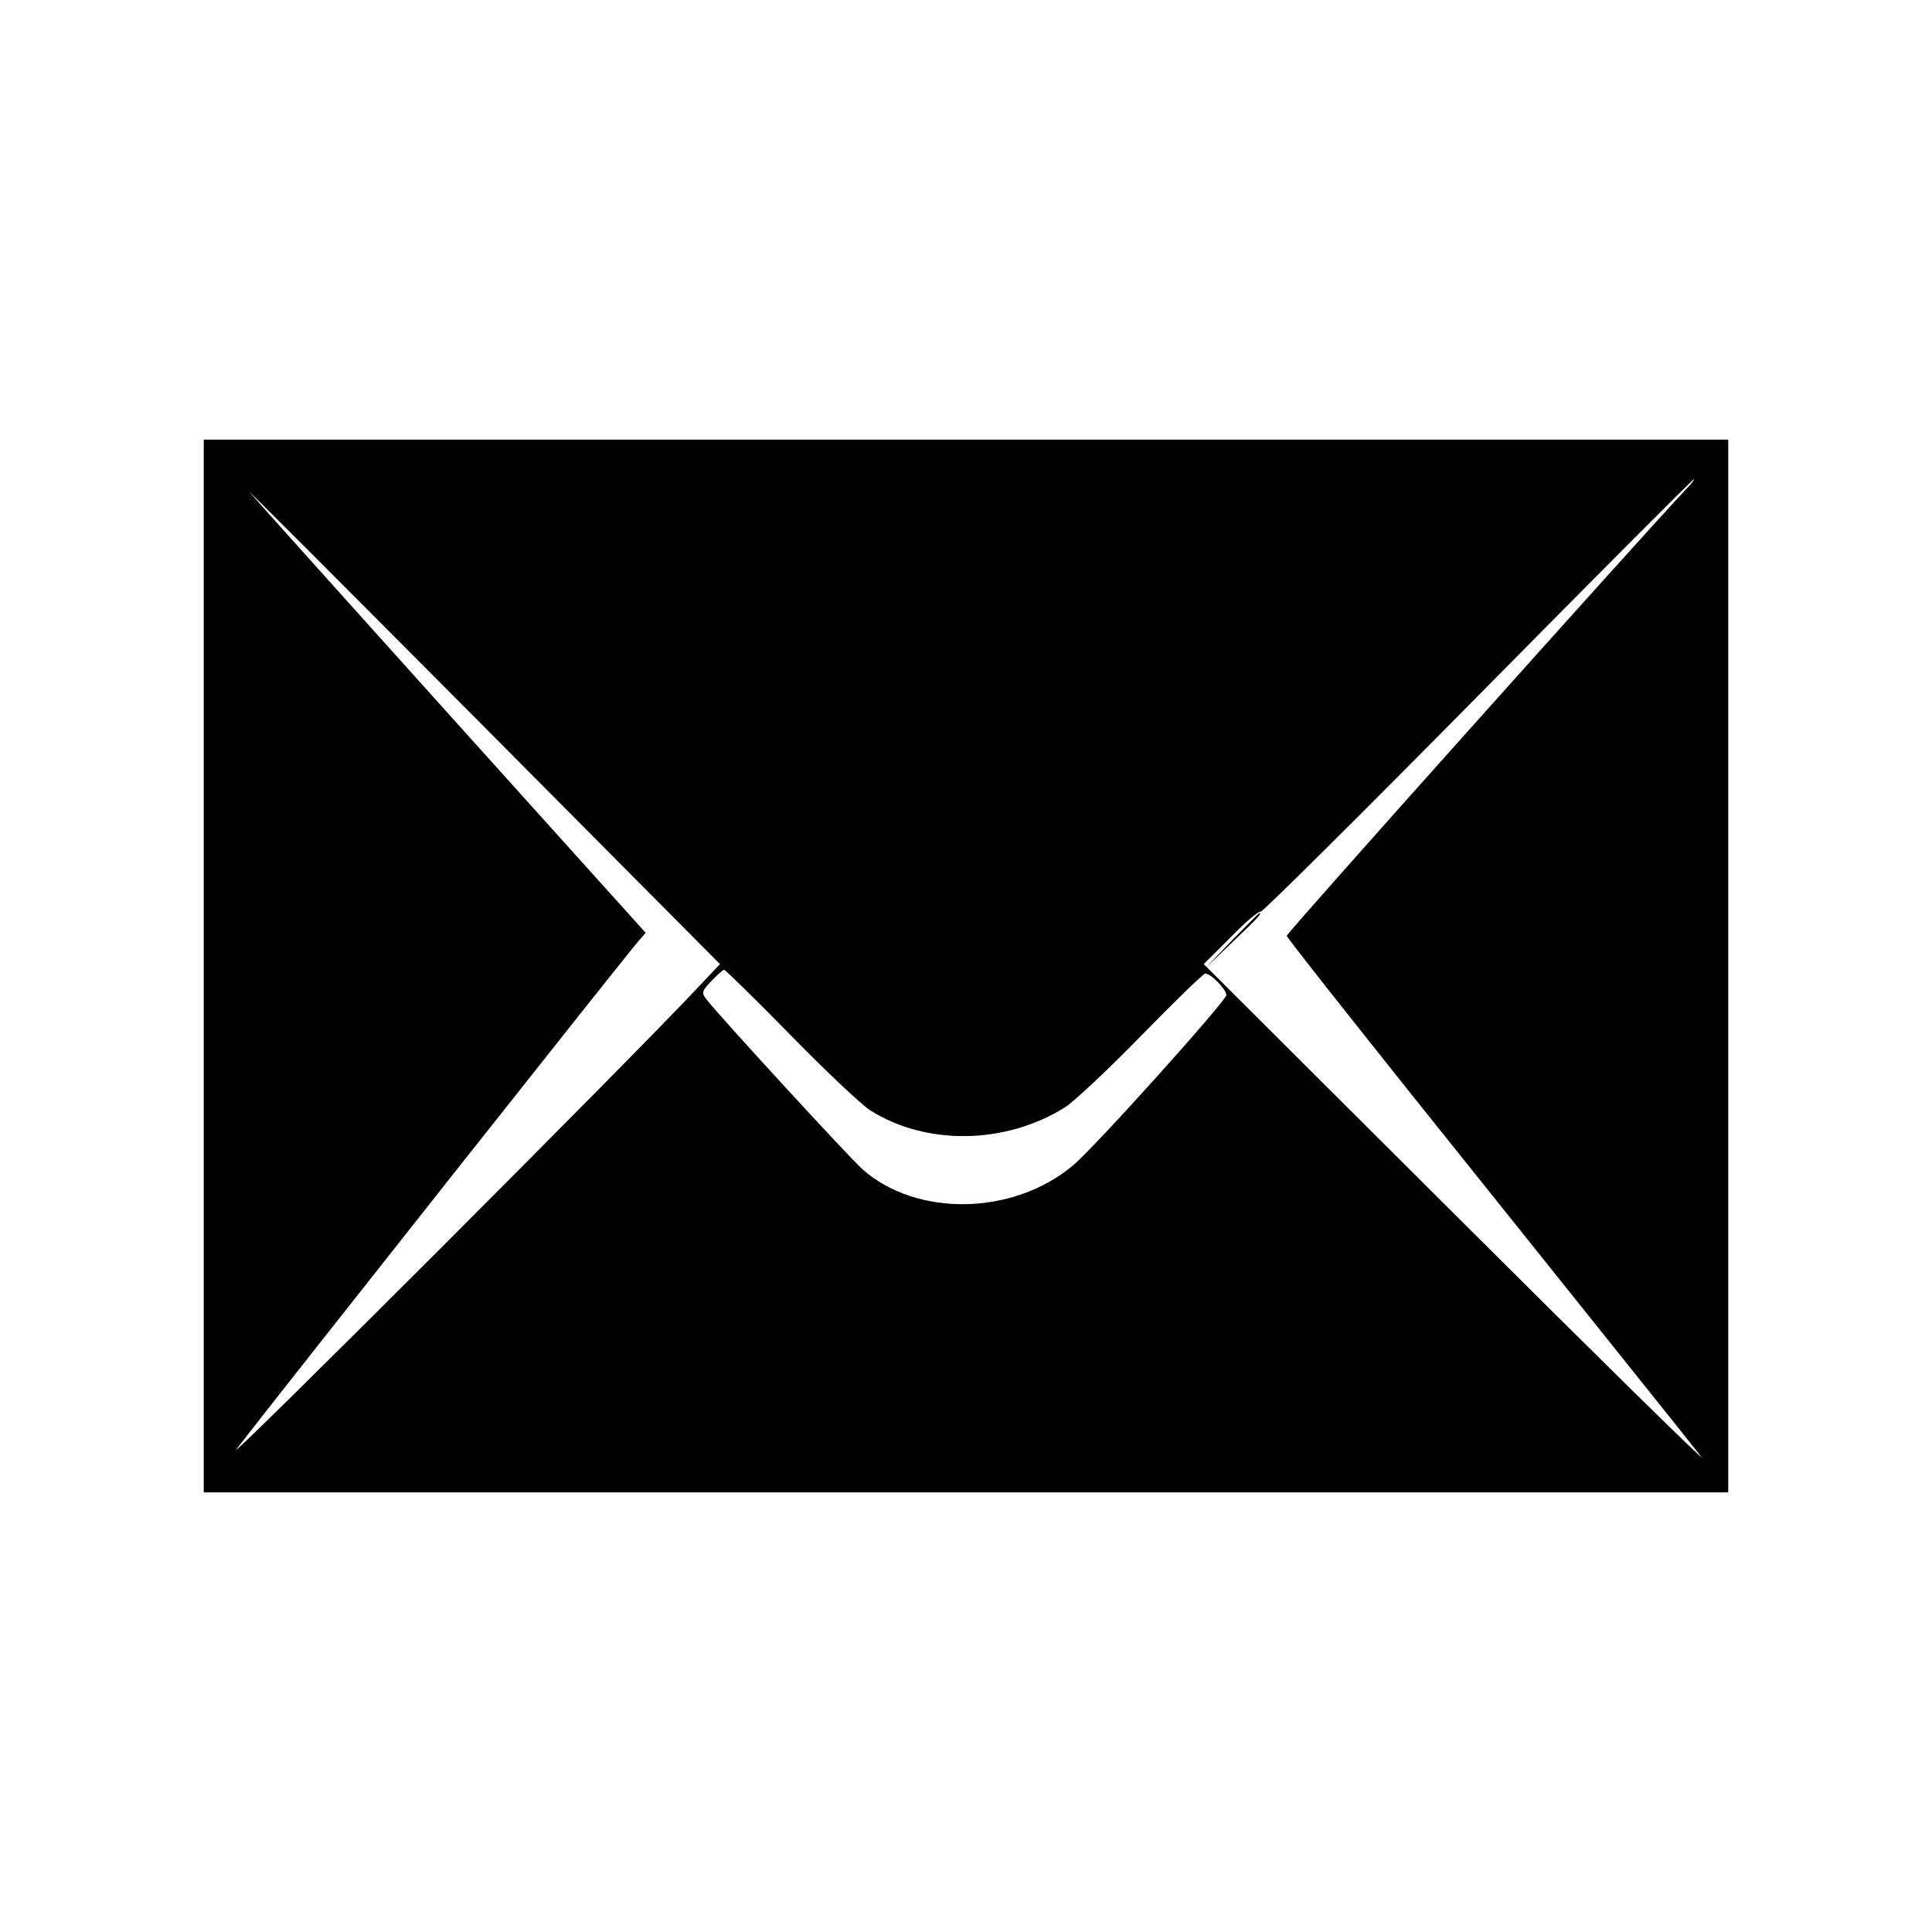 <?xml version="1.0" standalone="no"?>
<!DOCTYPE svg PUBLIC "-//W3C//DTD SVG 20010904//EN"
 "http://www.w3.org/TR/2001/REC-SVG-20010904/DTD/svg10.dtd">
<svg version="1.0" xmlns="http://www.w3.org/2000/svg"
 width="512pt" height="512pt" viewBox="0 0 512 512"
 preserveAspectRatio="xMidYMid meet">

<g transform="translate(0,512) scale(0.1,-0.1)"
fill="#000000" stroke="none">
<path d="M540 2560 l0 -1395 2020 0 2020 0 0 1395 0 1395 -2020 0 -2020 0 0
-1395z m1316 -50 c-161 -174 -1271 -1284 -1229 -1230 92 120 1045 1325 1065
1346 l19 22 -507 563 c-279 310 -523 582 -542 604 -20 22 252 -250 605 -605
l641 -645 -52 -55z m2607 1308 c-120 -128 -1053 -1170 -1053 -1178 0 -5 239
-307 532 -672 292 -365 547 -683 566 -708 20 -25 -269 259 -641 630 l-677 675
72 72 c39 40 75 70 79 67 4 -2 263 255 575 571 312 316 570 575 573 575 3 0
-9 -15 -26 -32z m-2368 -1441 c94 -96 189 -186 212 -200 148 -93 356 -90 513
7 25 15 117 102 205 192 88 90 164 164 169 164 15 0 56 -42 56 -57 0 -15 -351
-406 -407 -452 -158 -132 -413 -137 -557 -10 -33 29 -377 403 -415 452 -12 16
-11 21 14 47 16 17 31 30 34 30 3 0 83 -78 176 -173z"/>
<path d="M3265 2628 l-70 -73 73 70 c67 64 77 75 69 75 -1 0 -34 -33 -72 -72z"/>
</g>
</svg>
